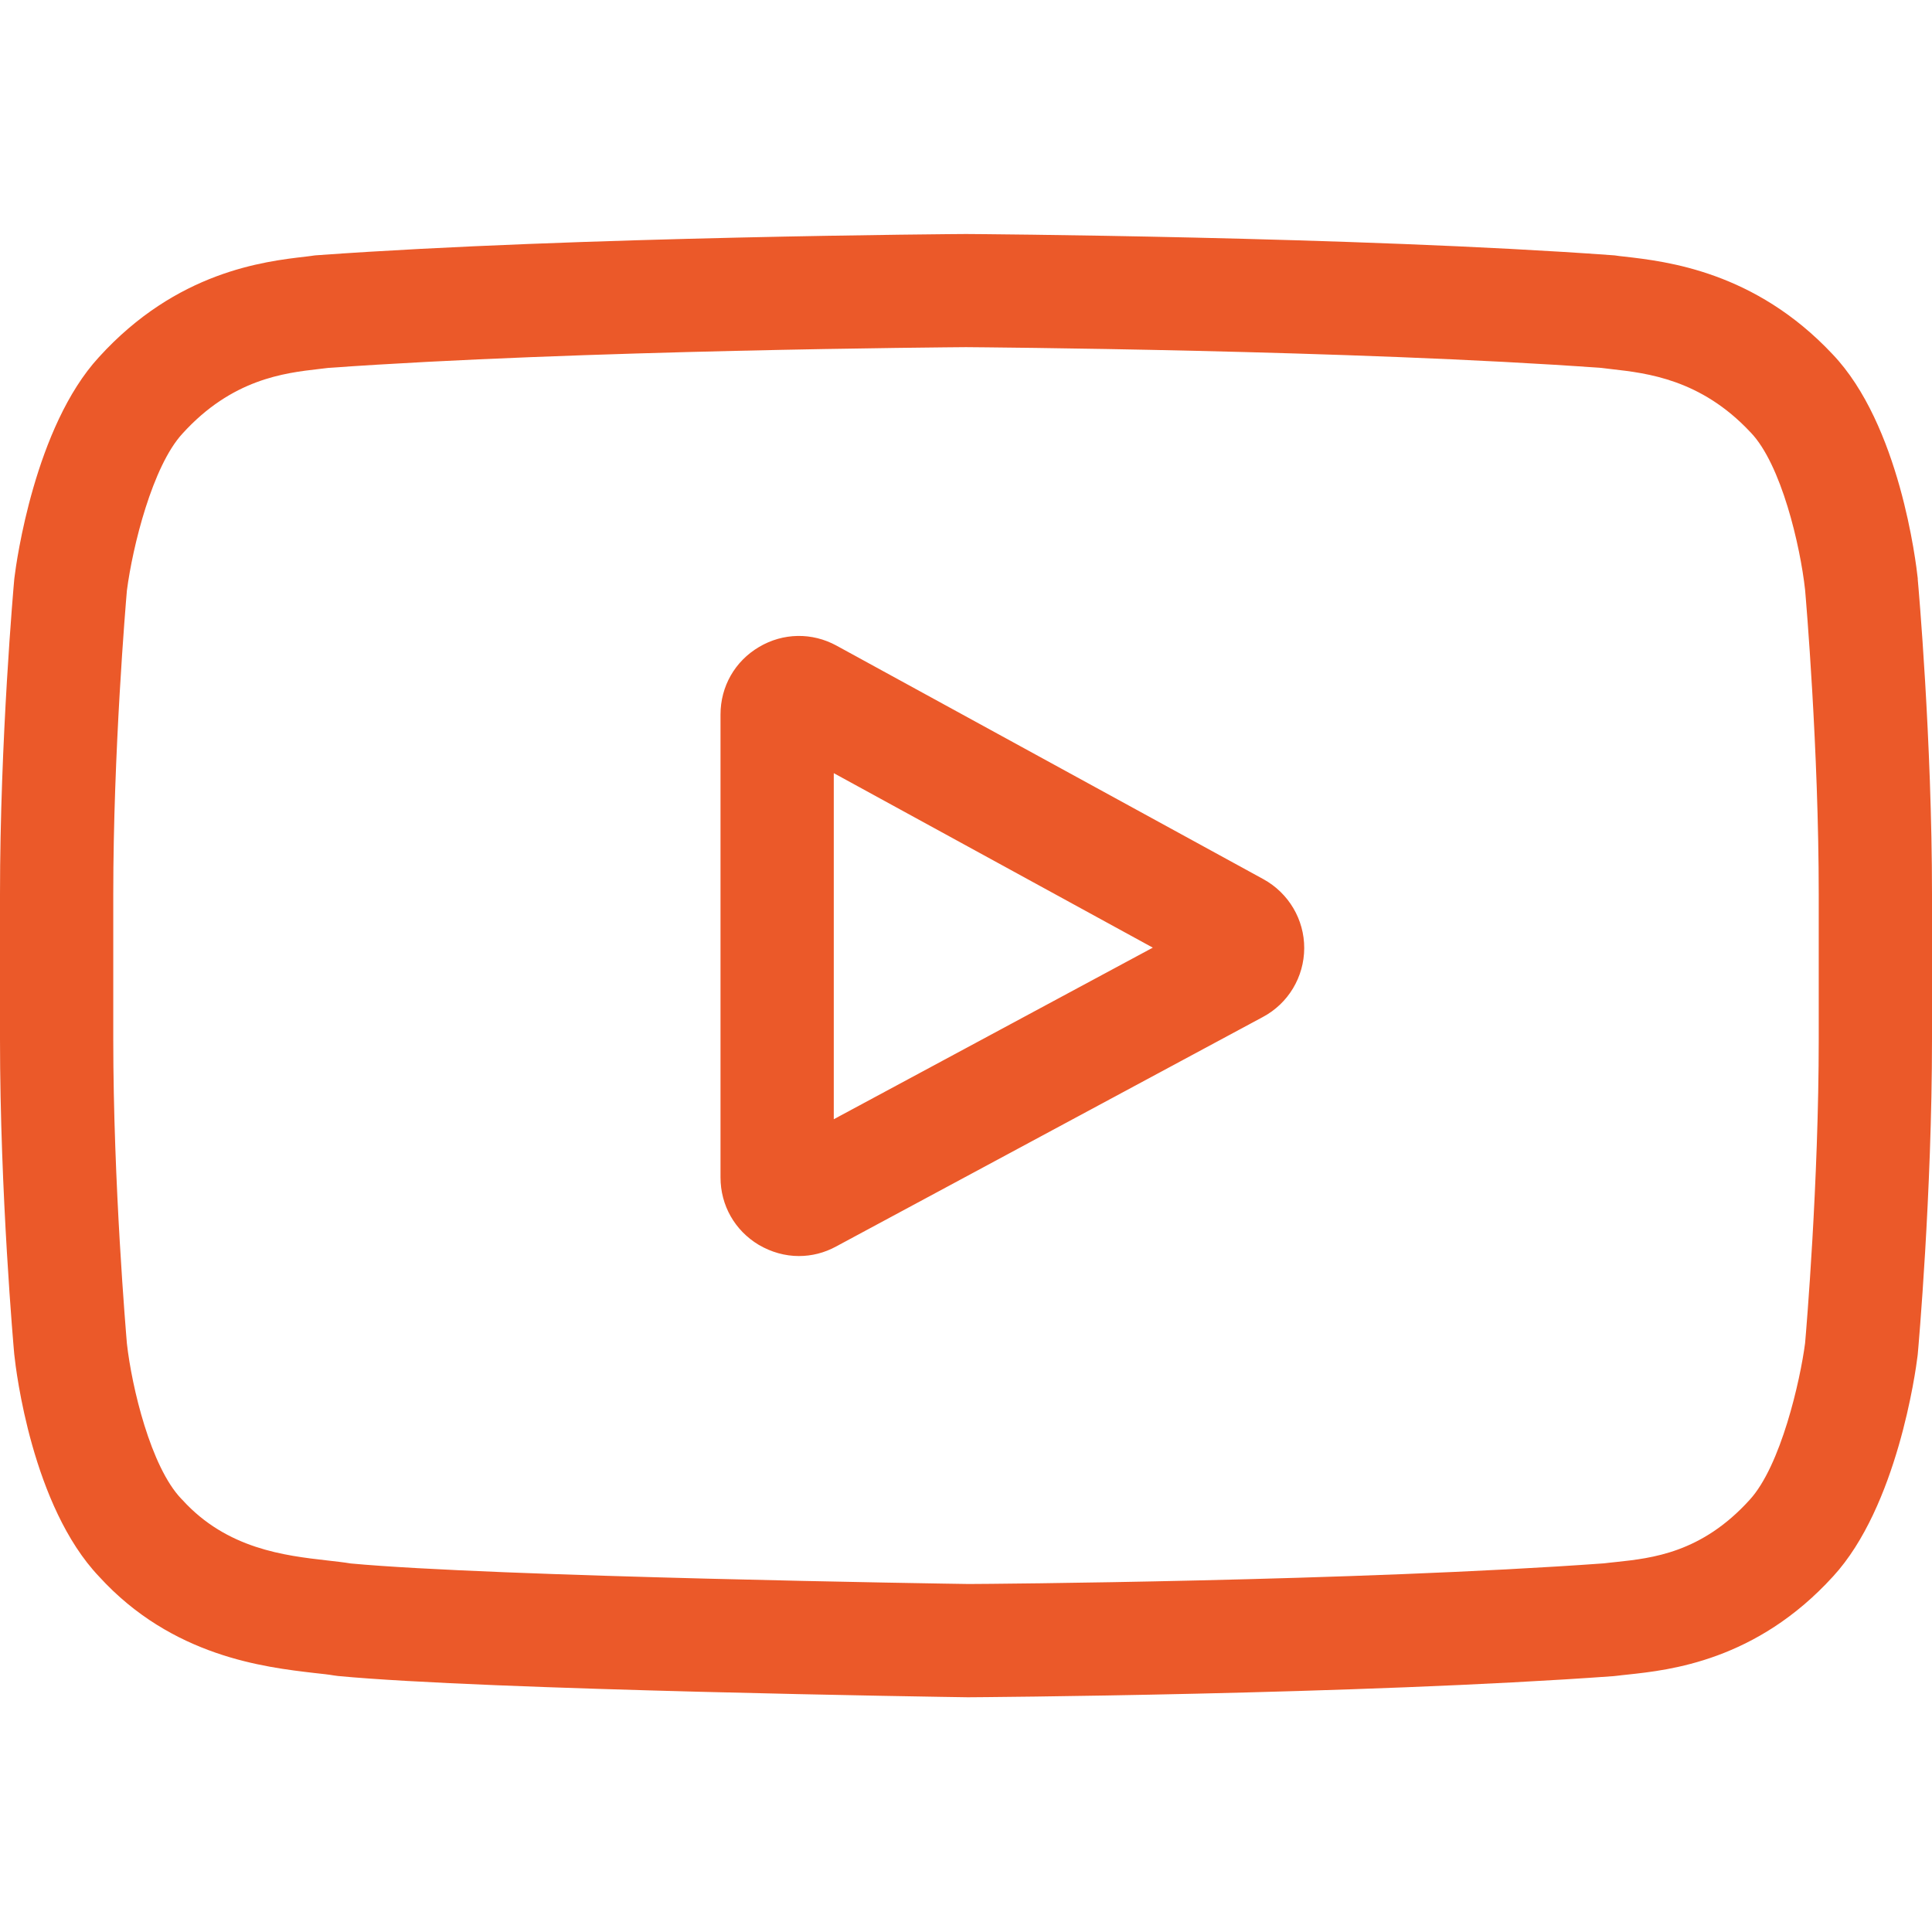 <svg width="16" height="16" viewBox="0 0 16 16" fill="none" xmlns="http://www.w3.org/2000/svg">
<g clip-path="url(#clip0)">
<path d="M10.463 7.281L6.928 5.347C6.725 5.236 6.485 5.24 6.286 5.358C6.086 5.476 5.967 5.685 5.967 5.917V9.751C5.967 9.982 6.085 10.19 6.283 10.309C6.387 10.37 6.501 10.402 6.616 10.402C6.722 10.402 6.827 10.376 6.924 10.323L10.459 8.422C10.669 8.31 10.8 8.091 10.801 7.853C10.802 7.615 10.672 7.396 10.463 7.281ZM6.905 9.269V6.403L9.547 7.848L6.905 9.269Z" fill="#EB5929"/>
<path d="M15.882 4.798L15.882 4.79C15.868 4.662 15.733 3.516 15.176 2.933C14.533 2.248 13.803 2.165 13.452 2.125C13.423 2.122 13.396 2.119 13.372 2.115L13.344 2.113C11.229 1.959 8.035 1.938 8.003 1.938L8 1.938L7.997 1.938C7.965 1.938 4.771 1.959 2.636 2.113L2.608 2.115C2.586 2.119 2.561 2.121 2.533 2.125C2.186 2.165 1.464 2.248 0.819 2.958C0.289 3.534 0.135 4.655 0.12 4.781L0.118 4.798C0.113 4.851 0 6.127 0 7.408V8.605C0 9.886 0.113 11.162 0.118 11.215L0.119 11.223C0.132 11.35 0.267 12.475 0.821 13.057C1.426 13.72 2.192 13.807 2.603 13.855C2.668 13.862 2.724 13.868 2.763 13.875L2.8 13.88C4.021 13.996 7.85 14.054 8.012 14.056L8.017 14.056L8.022 14.056C8.054 14.056 11.248 14.035 13.364 13.881L13.392 13.878C13.418 13.875 13.448 13.871 13.481 13.868C13.826 13.831 14.544 13.755 15.181 13.055C15.711 12.478 15.865 11.357 15.88 11.232L15.882 11.215C15.887 11.162 16 9.886 16 8.605V7.408C16 6.127 15.887 4.851 15.882 4.798ZM15.062 8.605C15.062 9.791 14.959 11.011 14.949 11.123C14.909 11.432 14.748 12.141 14.489 12.422C14.091 12.861 13.681 12.904 13.383 12.936C13.346 12.94 13.313 12.943 13.283 12.947C11.237 13.095 8.163 13.118 8.021 13.118C7.863 13.116 4.089 13.058 2.905 12.948C2.845 12.938 2.779 12.931 2.71 12.923C2.359 12.883 1.88 12.828 1.511 12.422L1.502 12.413C1.248 12.148 1.091 11.485 1.051 11.127C1.044 11.042 0.938 9.807 0.938 8.605V7.408C0.938 6.224 1.041 5.004 1.051 4.89C1.098 4.526 1.263 3.86 1.511 3.591C1.921 3.139 2.354 3.089 2.641 3.056C2.668 3.053 2.694 3.05 2.717 3.047C4.793 2.898 7.889 2.876 8 2.875C8.111 2.876 11.206 2.898 13.263 3.047C13.288 3.05 13.316 3.053 13.346 3.057C13.64 3.09 14.085 3.141 14.494 3.577L14.498 3.581C14.752 3.845 14.909 4.52 14.949 4.885C14.956 4.965 15.062 6.203 15.062 7.408V8.605Z" fill="#EB5929"/>
</g>
<defs>
<clipPath id="clip0">
<rect width="16" height="16" fill="white"/>
</clipPath>
</defs>
</svg>
